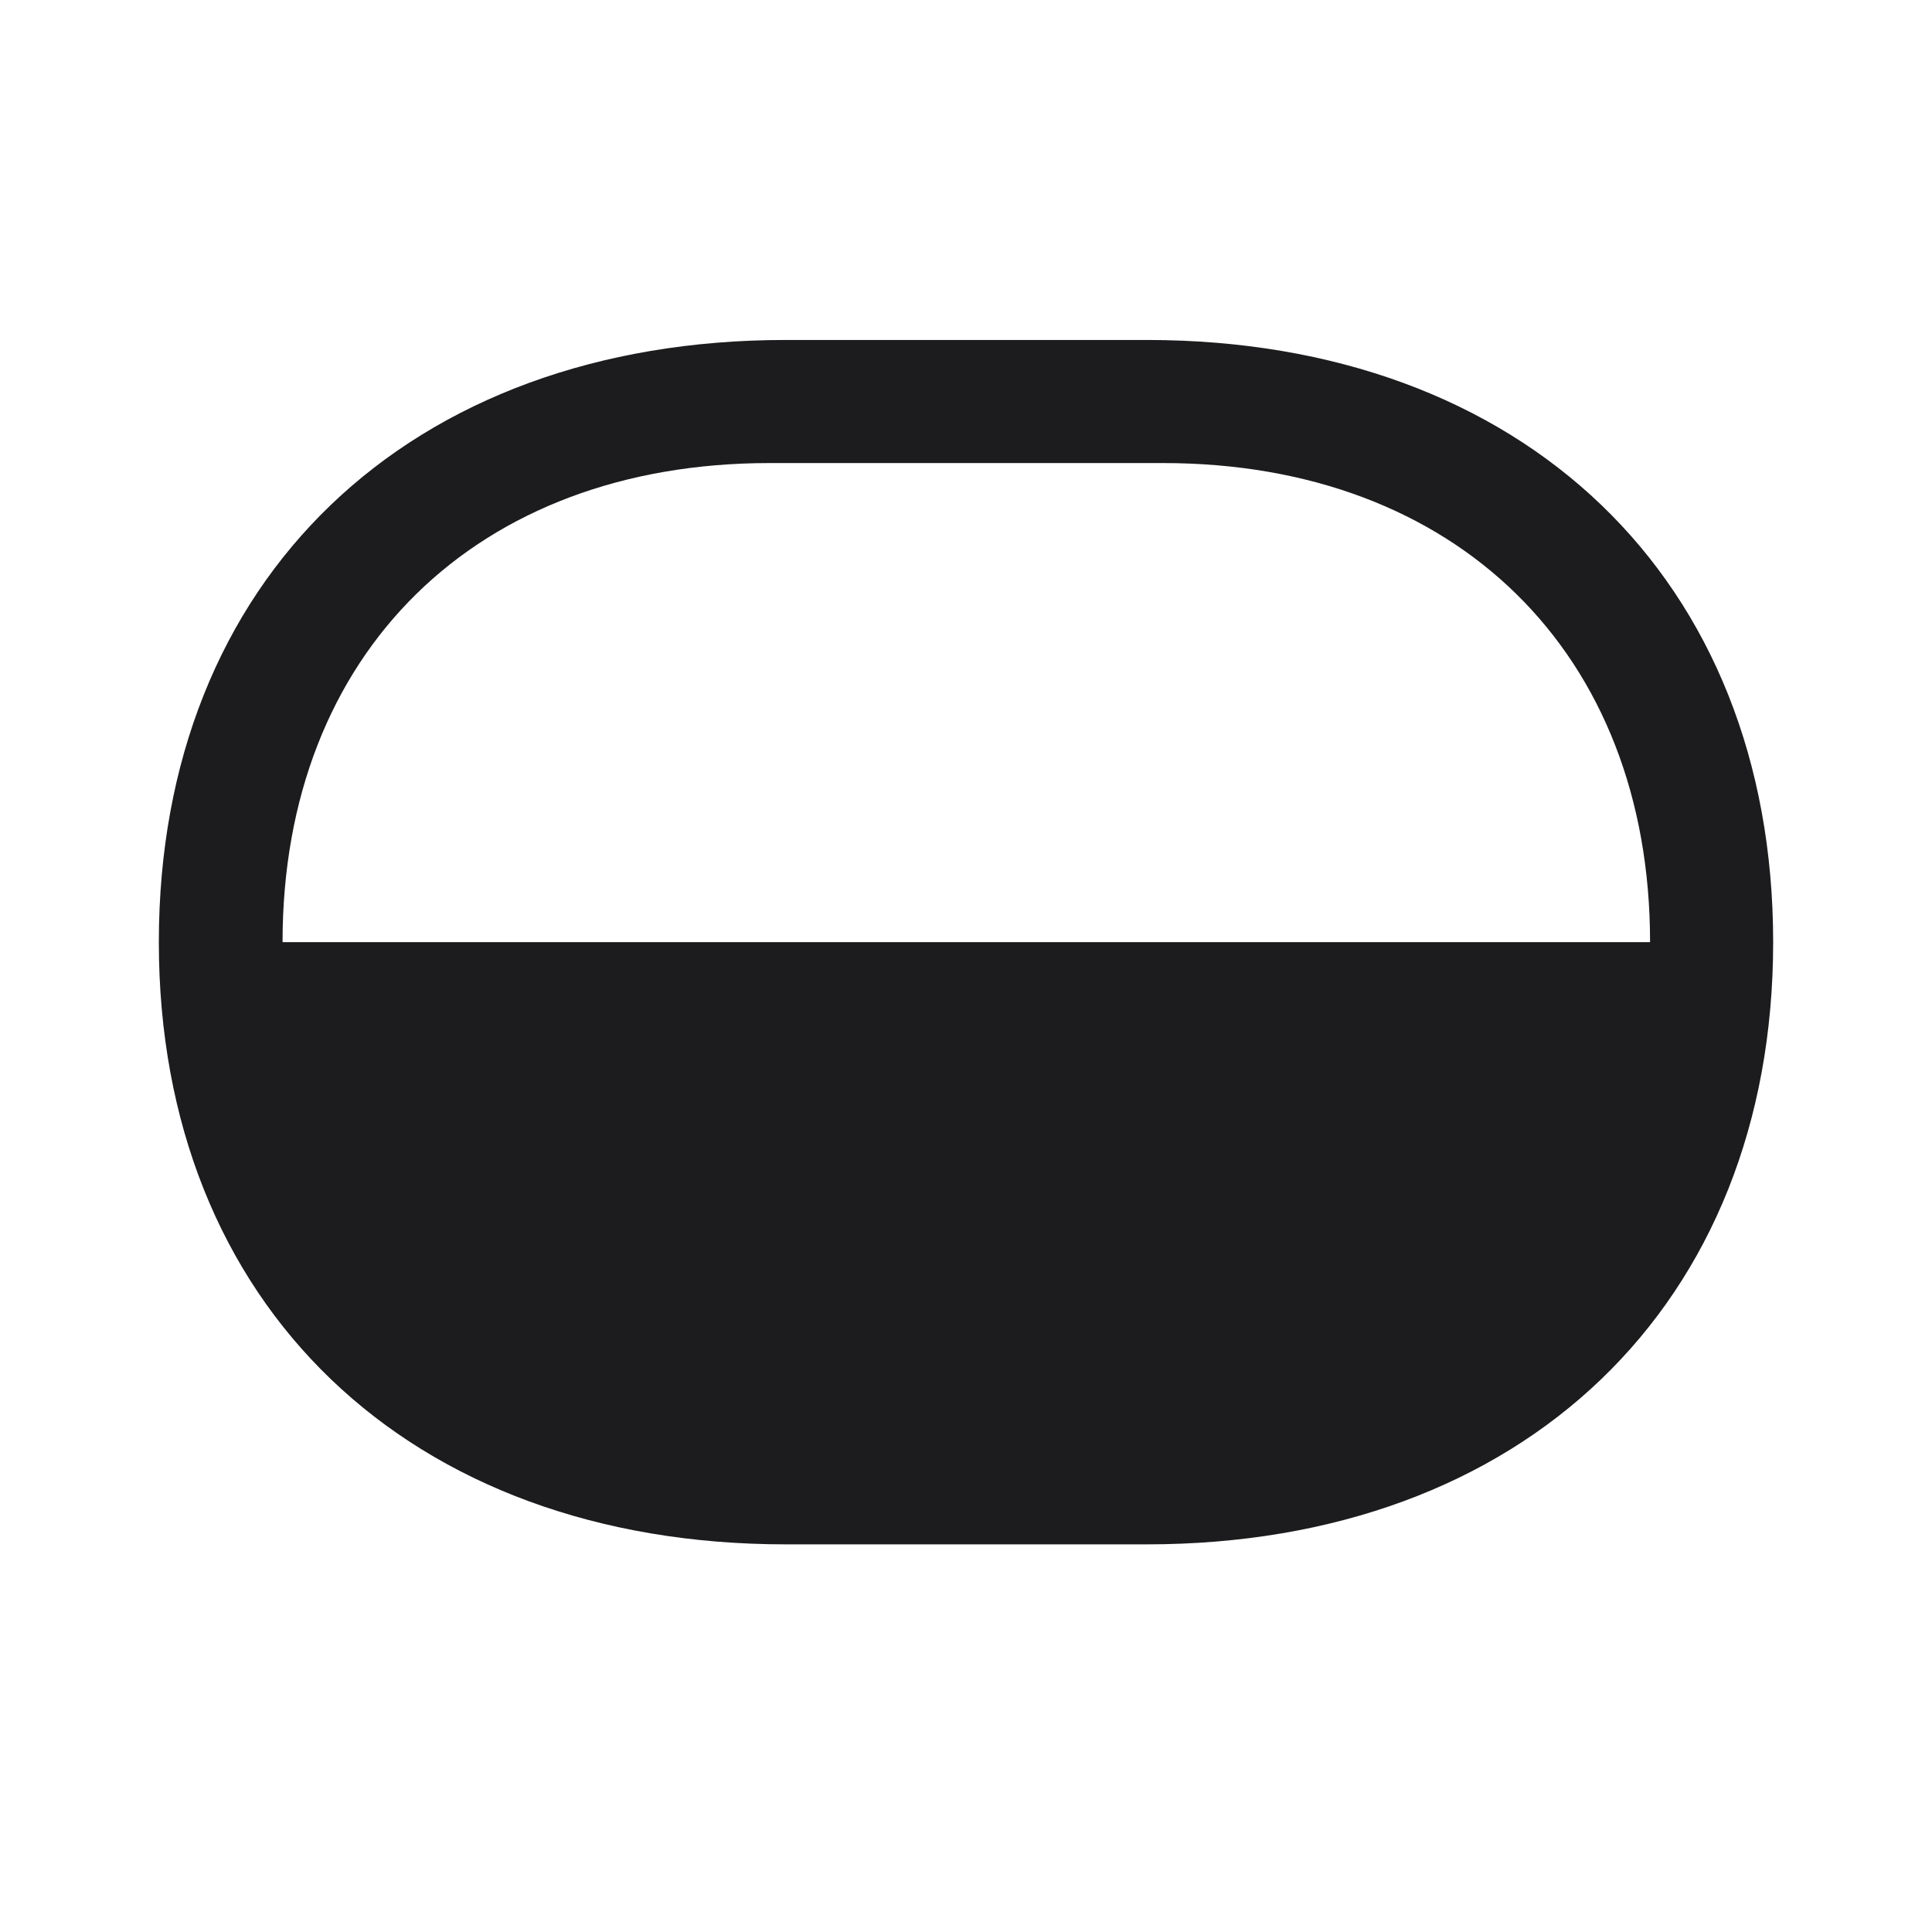 <svg width="28" height="28" viewBox="0 0 28 28" fill="none" xmlns="http://www.w3.org/2000/svg">
<path d="M2.302 13.654C2.302 18.91 5.923 22.382 11.39 22.382H16.619C22.077 22.382 25.698 18.91 25.698 13.654C25.698 8.39 22.077 4.927 16.619 4.927H11.39C5.923 4.927 2.302 8.39 2.302 13.654ZM4.095 13.654C4.095 9.462 6.907 6.711 11.152 6.711H16.856C21.102 6.711 23.914 9.462 23.914 13.654H4.095Z" fill="#1C1C1E"/>
</svg>
